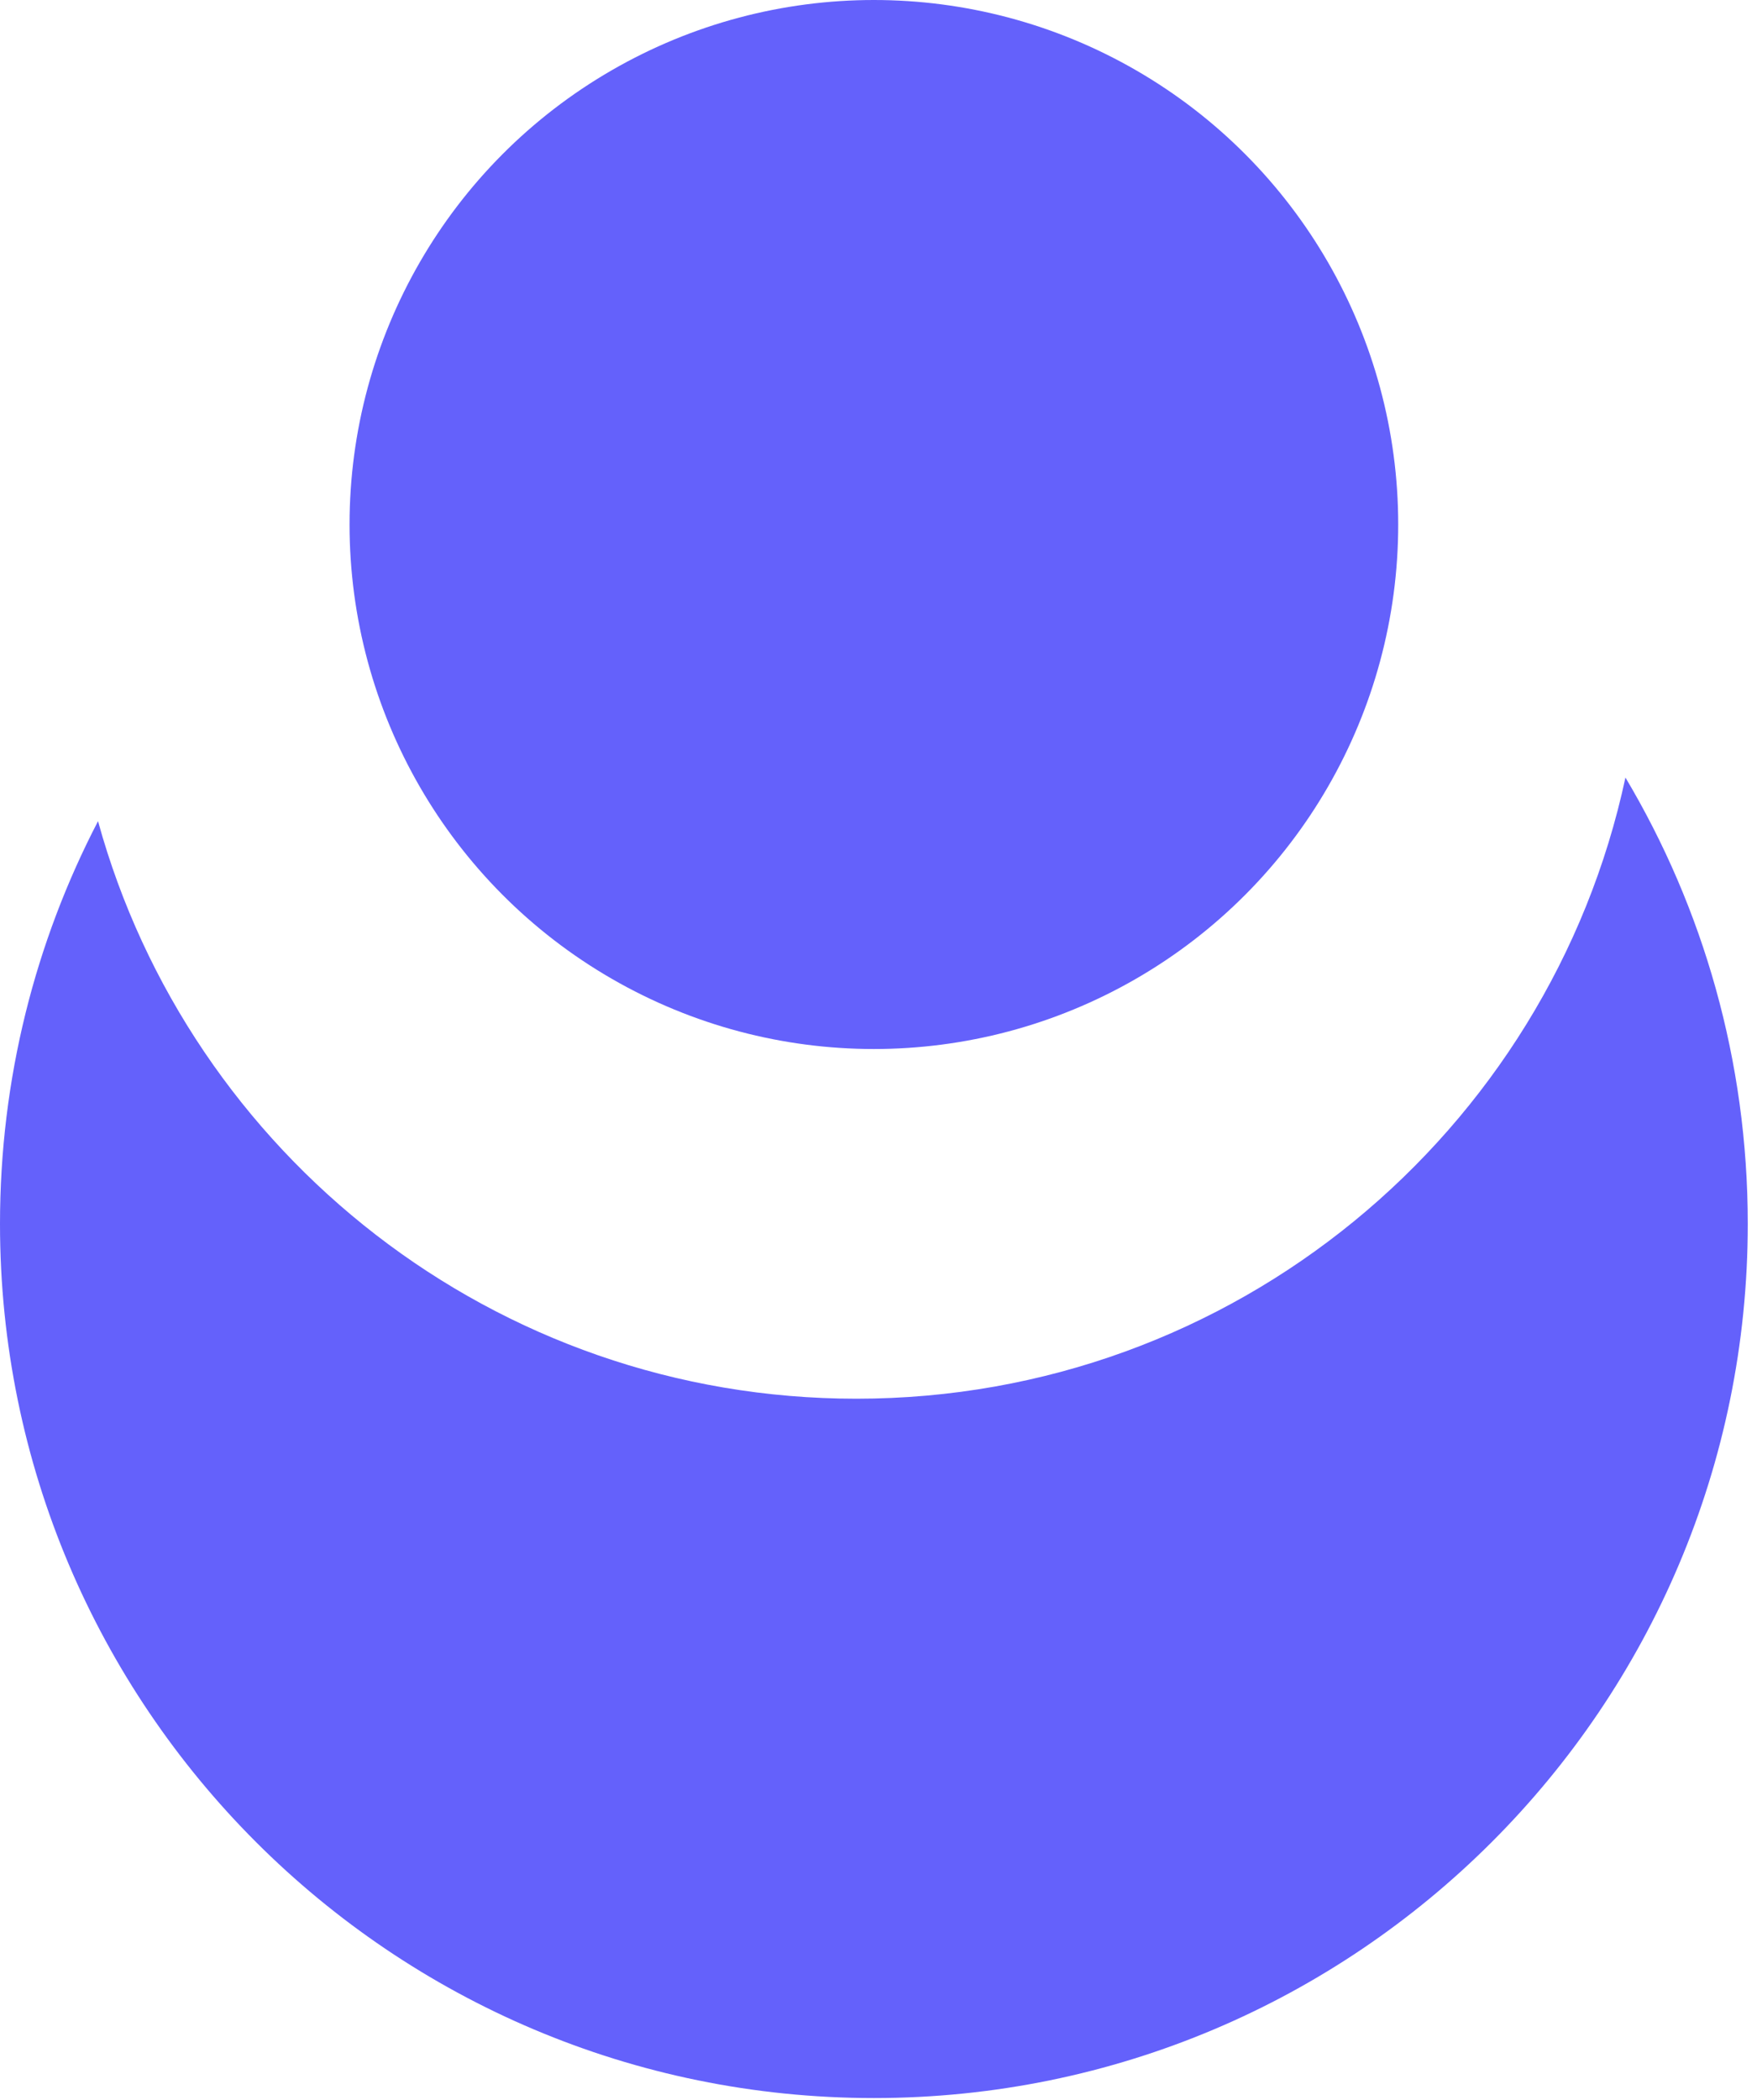 <svg width="154" height="184" viewBox="0 0 154 184" fill="none" xmlns="http://www.w3.org/2000/svg">
<path fill-rule="evenodd" clip-rule="evenodd" d="M142.469 68.128C135.806 99.233 108.158 122.553 75.064 122.553C43.34 122.553 16.621 101.124 8.592 71.951C3.103 82.511 0 94.51 0 107.234C0 149.536 34.293 183.829 76.595 183.829C118.898 183.829 153.191 149.536 153.191 107.234C153.191 92.948 149.28 79.575 142.469 68.128Z" fill="#6461FB"/>
<circle cx="76.595" cy="45.957" r="45.957" fill="#6461FB"/>
</svg>
